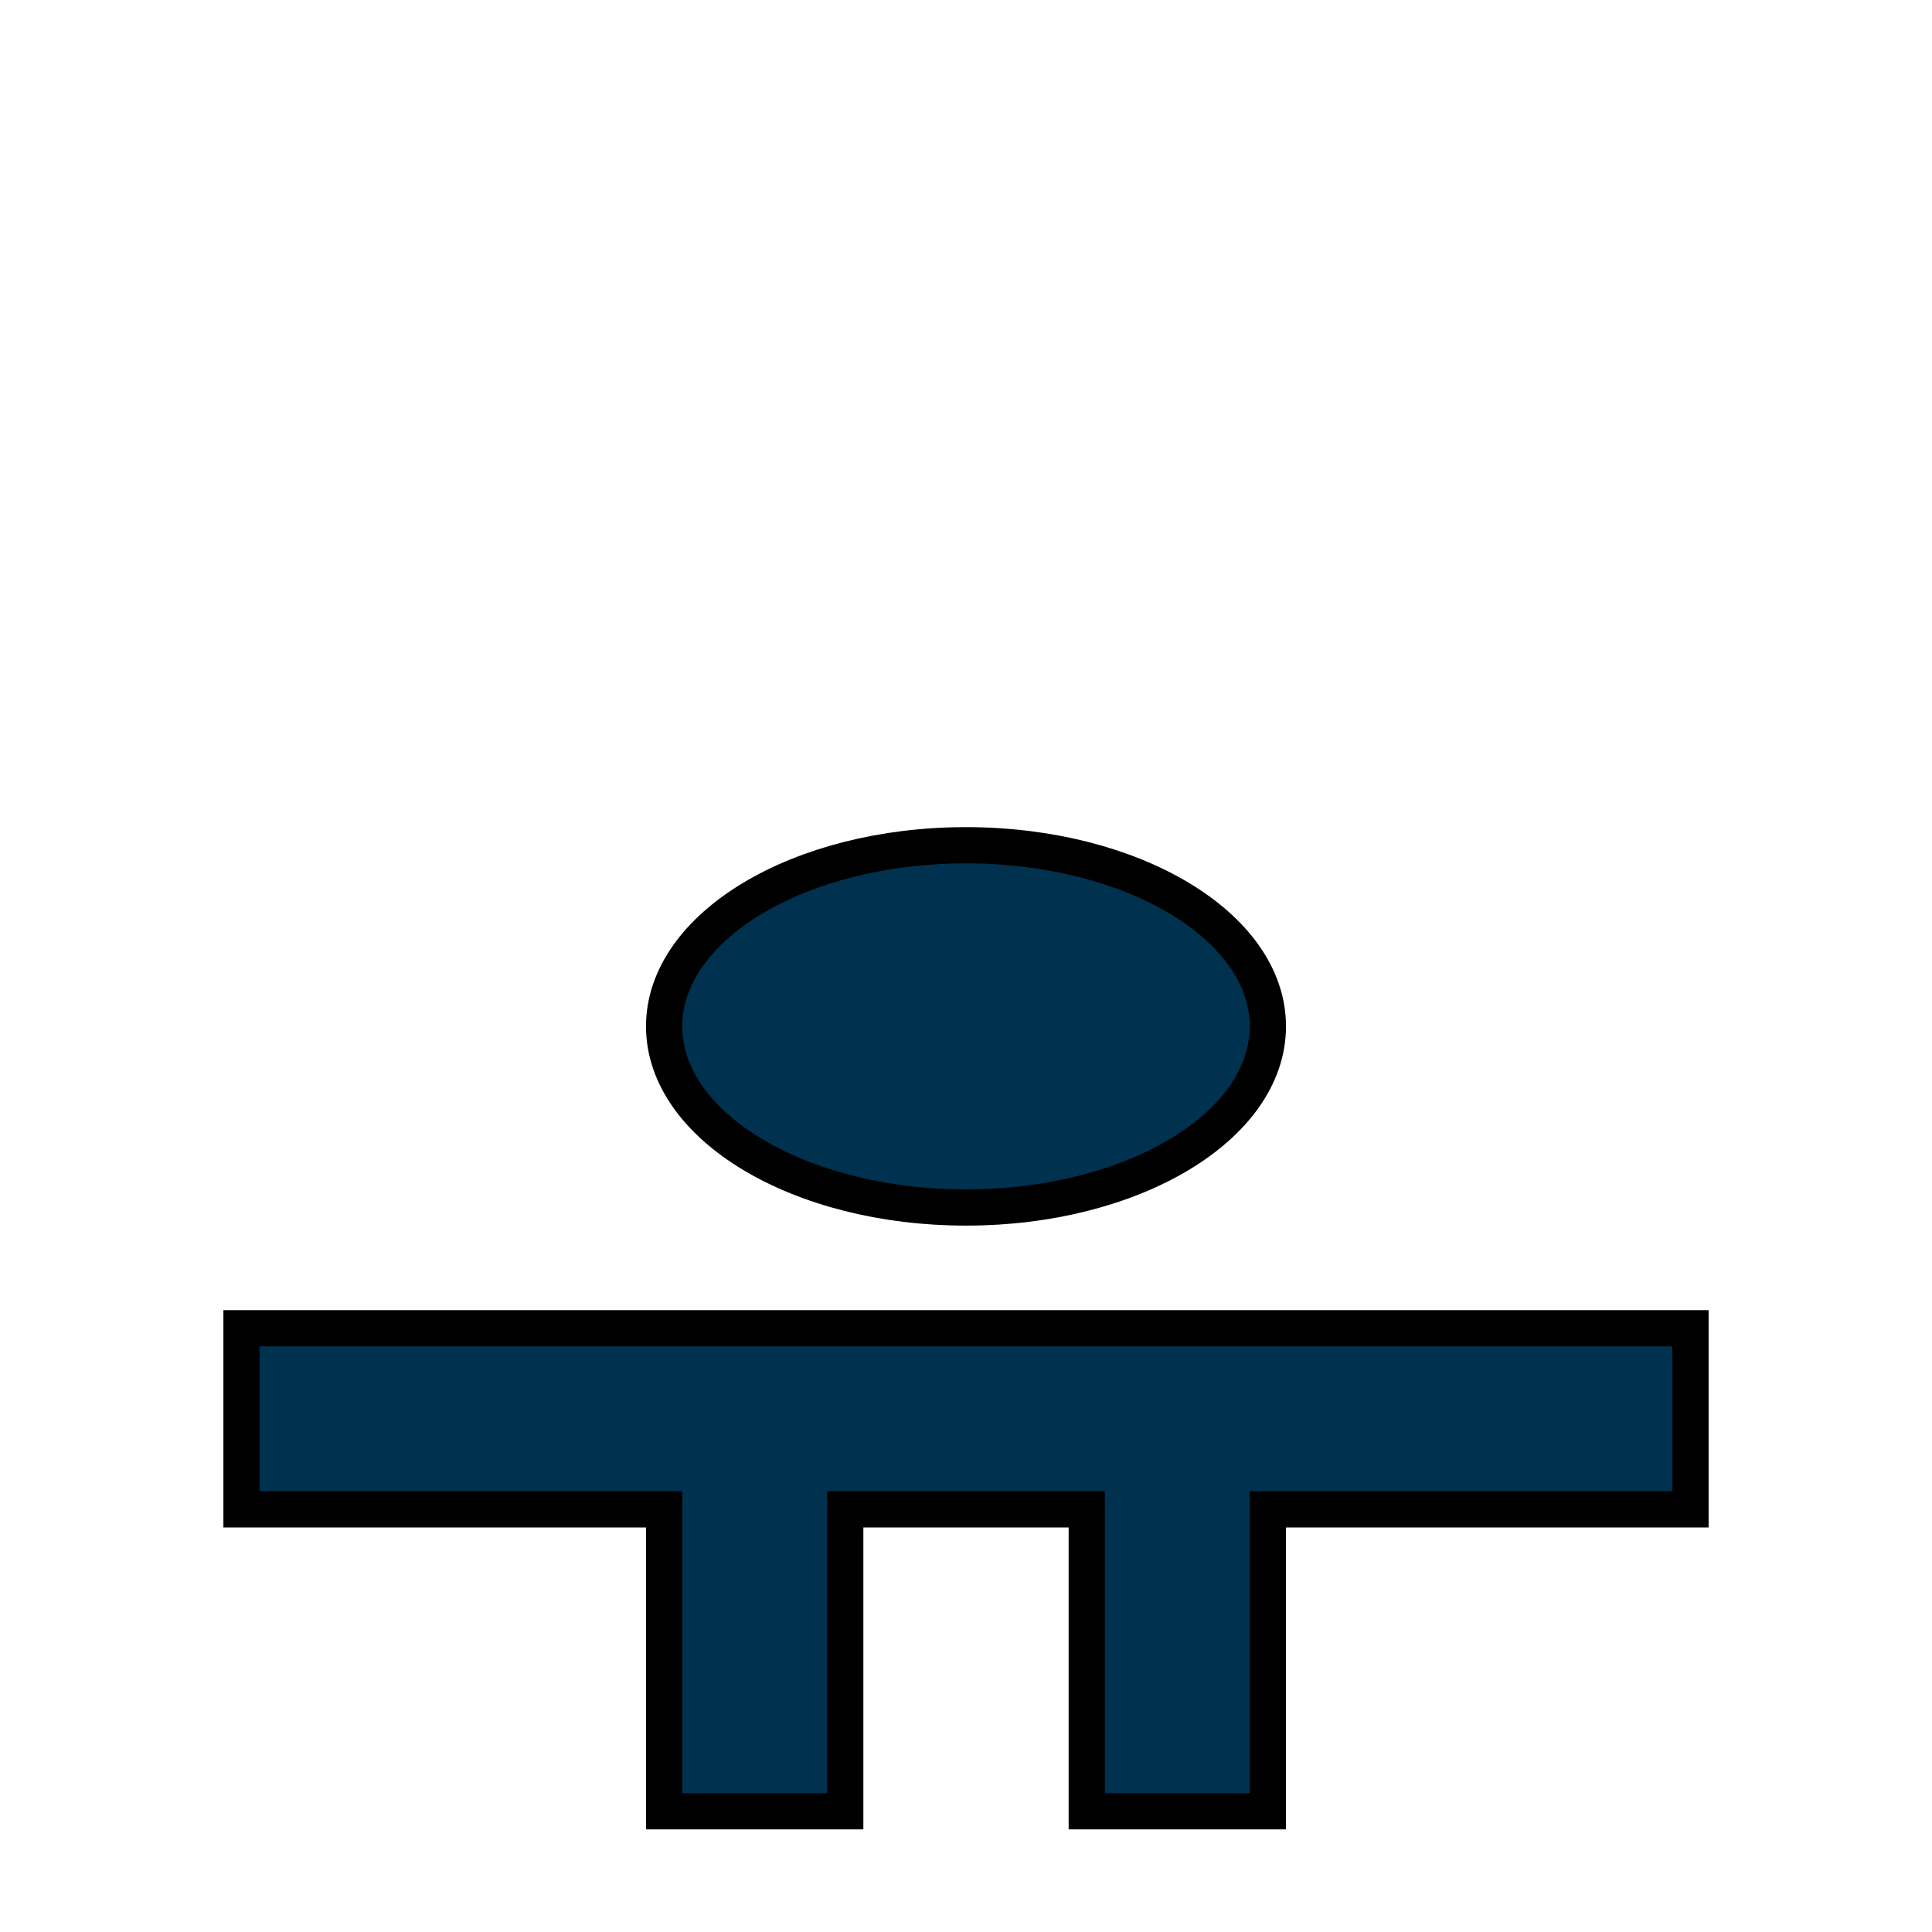 <?xml version="1.0" encoding="UTF-8" standalone="no"?>
<!-- Created with Inkscape (http://www.inkscape.org/) -->

<svg
   xmlns:dc="http://purl.org/dc/elements/1.1/"
   xmlns:cc="http://creativecommons.org/ns#"
   xmlns:rdf="http://www.w3.org/1999/02/22-rdf-syntax-ns#"
   xmlns:svg="http://www.w3.org/2000/svg"
   xmlns="http://www.w3.org/2000/svg"
   xmlns:sodipodi="http://sodipodi.sourceforge.net/DTD/sodipodi-0.dtd"
   xmlns:inkscape="http://www.inkscape.org/namespaces/inkscape"
   width="16px"
   height="16px"
   id="svg2985"
   version="1.1"
   inkscape:version="0.48.4 r9939"
   sodipodi:docname="childMale.svg"
   inkscape:export-filename="/home/harald/NetBeansProjects/JMAdmin/artwork/man16.png"
   inkscape:export-xdpi="90"
   inkscape:export-ydpi="90">
  <defs
     id="defs2987" />
  <sodipodi:namedview
     id="base"
     pagecolor="#ffffff"
     bordercolor="#666666"
     borderopacity="1.0"
     inkscape:pageopacity="0.0"
     inkscape:pageshadow="2"
     inkscape:zoom="50.5"
     inkscape:cx="8.4920701"
     inkscape:cy="5.7228045"
     inkscape:current-layer="layer3"
     showgrid="true"
     inkscape:grid-bbox="true"
     inkscape:document-units="px"
     inkscape:snap-grids="true"
     inkscape:window-width="1280"
     inkscape:window-height="977"
     inkscape:window-x="0"
     inkscape:window-y="281"
     inkscape:window-maximized="1"
     gridtolerance="10"
     inkscape:snap-global="true"
     inkscape:snap-bbox="true"
     inkscape:snap-nodes="true"
     inkscape:bbox-nodes="true">
    <inkscape:grid
       type="xygrid"
       id="grid2993"
       empspacing="8"
       visible="true"
       enabled="true"
       snapvisiblegridlinesonly="false"
       empcolor="#00009d"
       empopacity="0.471"
       spacingx="0.5px"
       spacingy="0.5px" />
  </sodipodi:namedview>
  <g
     inkscape:groupmode="layer"
     id="layer3"
     inkscape:label="Layer#1"
     style="opacity:1">
    <path
       style="fill:#00314e;fill-opacity:1;stroke:#000000;stroke-opacity:1;stroke-width:0.3;stroke-miterlimit:4;stroke-dasharray:none"
       d="M 8 7 C 6.619 7 5.5 7.672 5.5 8.5 C 5.5 9.328 6.619 10 8 10 C 9.381 10 10.5 9.328 10.5 8.5 C 10.5 7.672 9.381 7 8 7 z M 2 11 L 2 12.5 L 5.5 12.5 L 5.5 15 L 7 15 L 7 12.5 L 9 12.5 L 9 15 L 10.5 15 L 10.5 12.5 L 14 12.5 L 14 11 L 2 11 z "
       id="path3968" />
  </g>
</svg>
